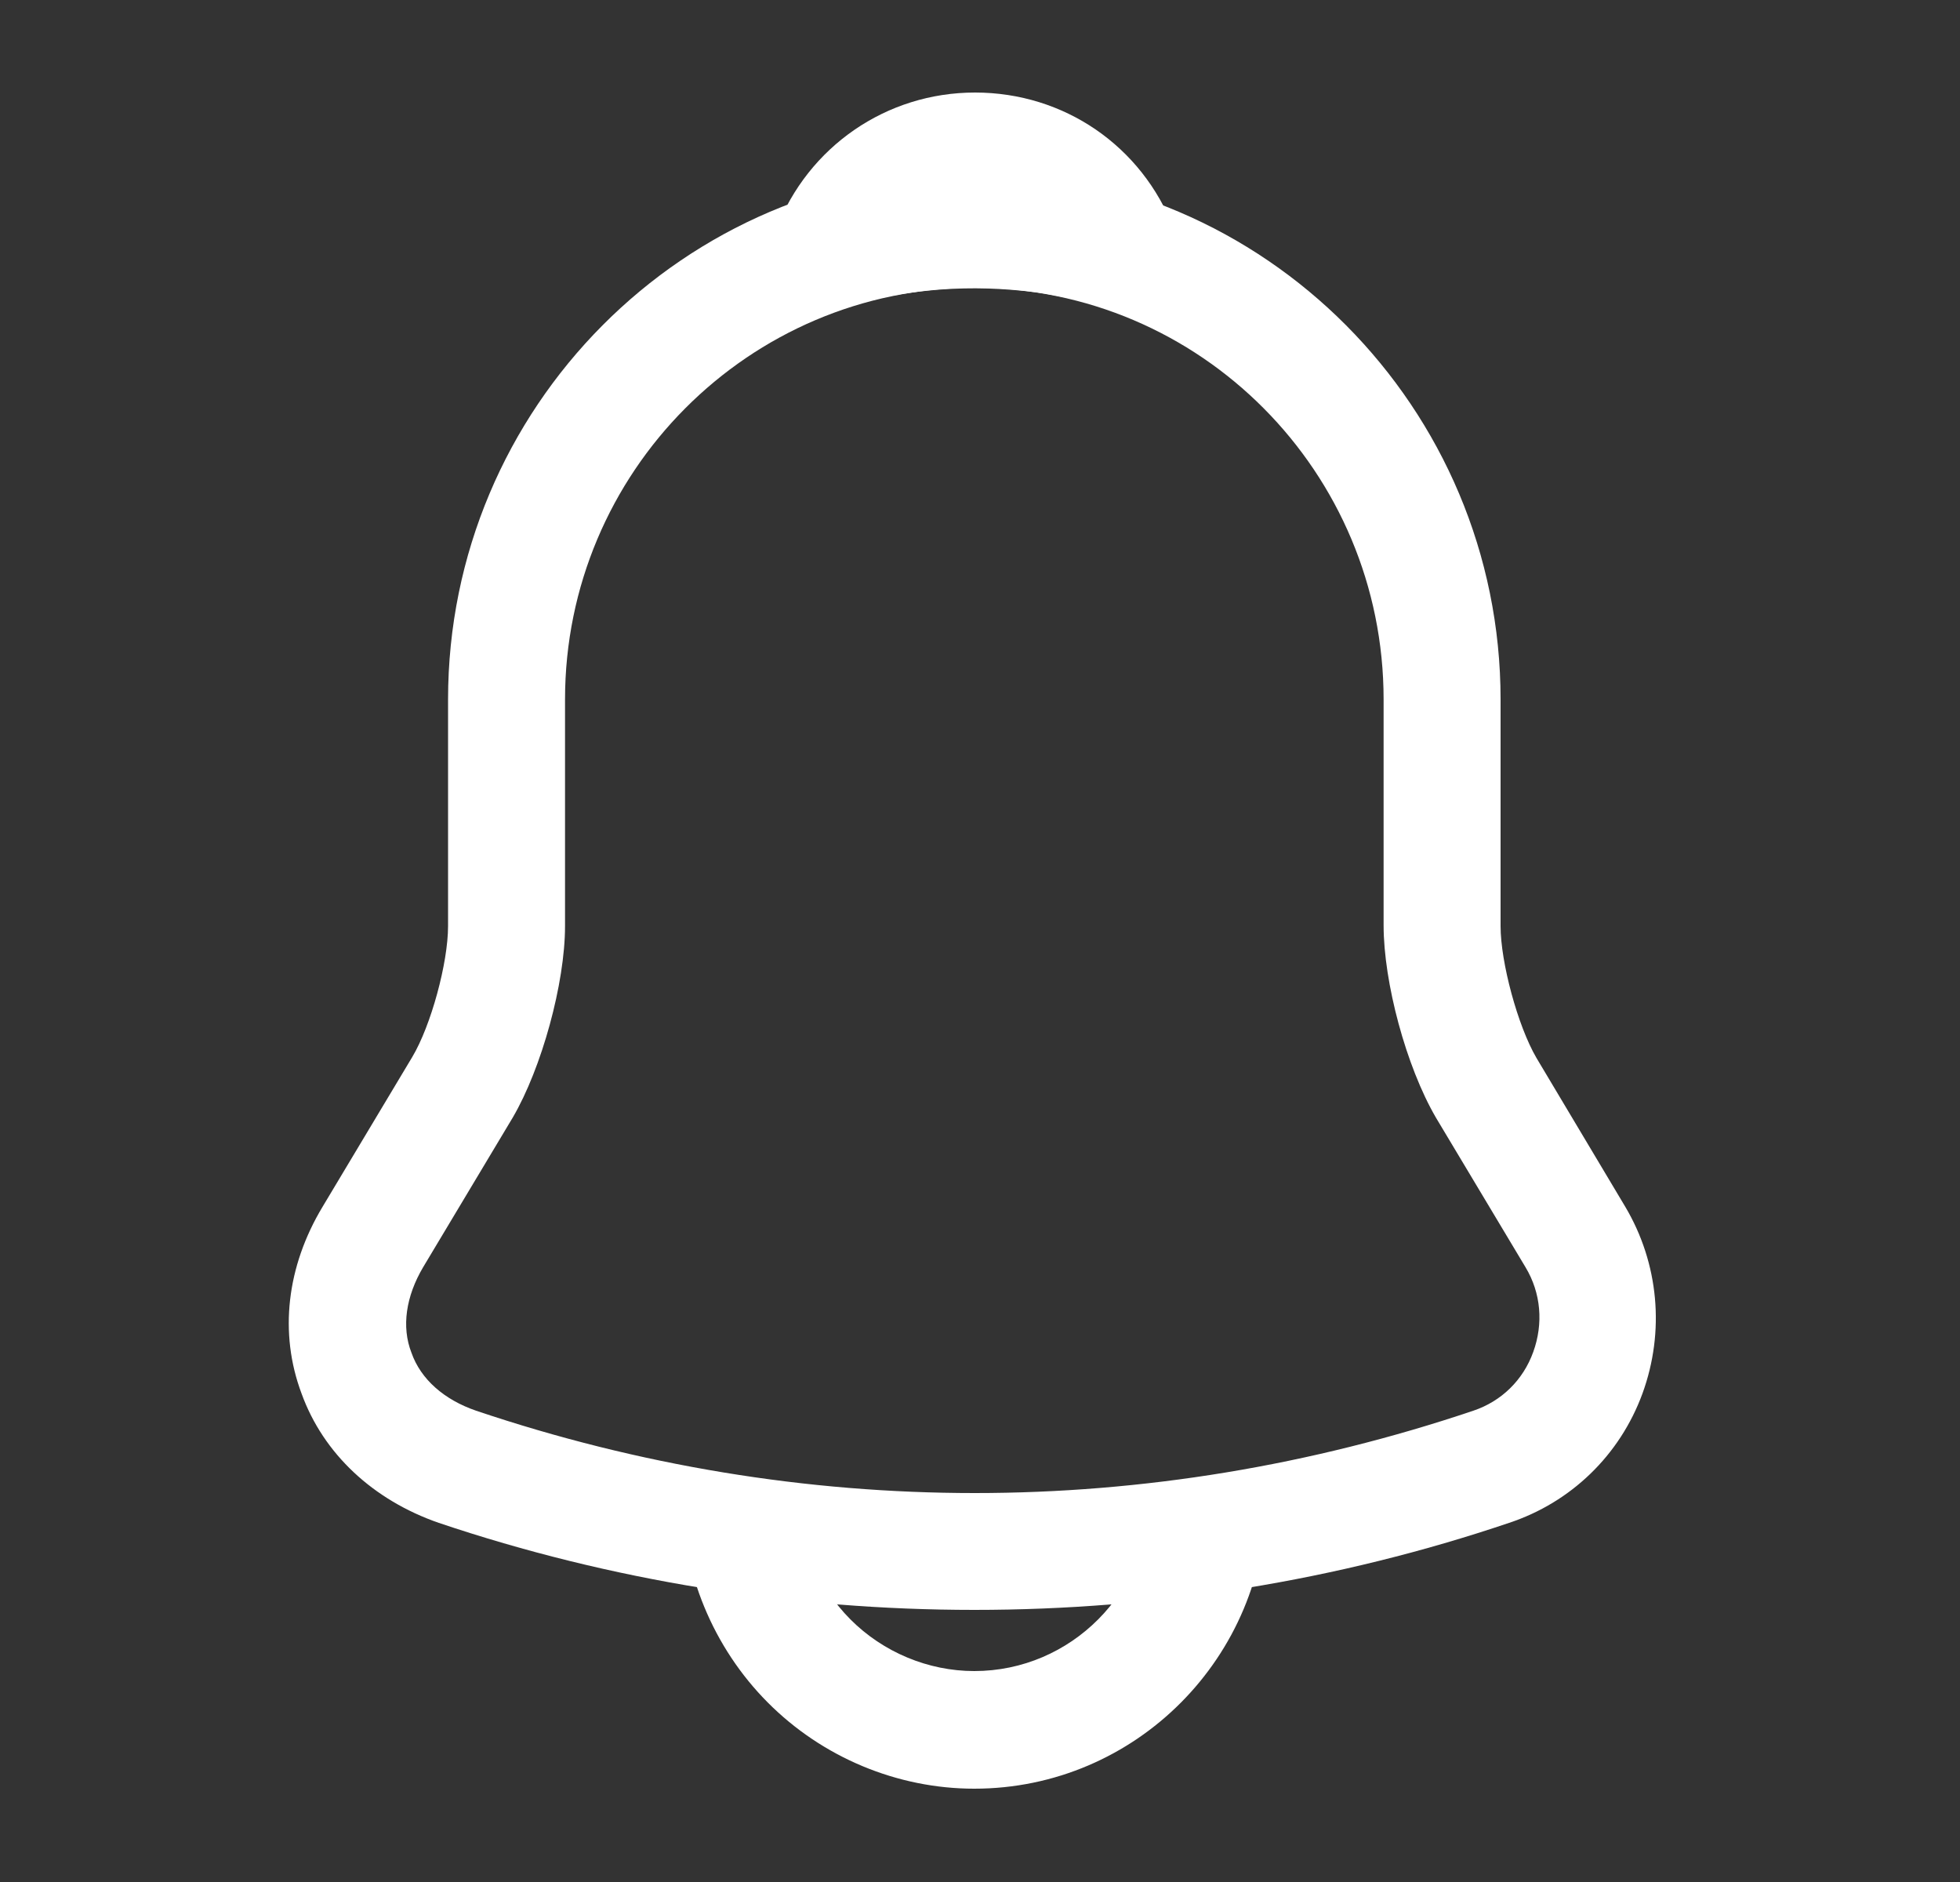 <svg width="25" height="24" viewBox="0 0 25 24" fill="none" xmlns="http://www.w3.org/2000/svg">
<rect x="0" y="0" width="25" height="24" fill="#333333" stroke="none"/>
<path d="M12.428 20.53C10.111 20.53 7.794 20.16 5.596 19.42C4.761 19.13 4.124 18.54 3.846 17.77C3.557 17 3.657 16.15 4.114 15.39L5.258 13.48C5.497 13.08 5.715 12.28 5.715 11.81V8.92C5.715 5.2 8.728 2.17 12.428 2.17C16.127 2.17 19.14 5.2 19.14 8.92V11.81C19.14 12.27 19.358 13.08 19.597 13.49L20.731 15.39C21.158 16.11 21.238 16.98 20.95 17.77C20.661 18.56 20.035 19.16 19.249 19.42C17.061 20.16 14.745 20.53 12.428 20.53ZM12.428 3.67C9.554 3.67 7.207 6.02 7.207 8.92V11.81C7.207 12.54 6.909 13.62 6.541 14.25L5.397 16.16C5.178 16.53 5.119 16.92 5.248 17.25C5.367 17.59 5.666 17.85 6.073 17.99C10.23 19.39 14.635 19.39 18.792 17.99C19.15 17.87 19.428 17.6 19.557 17.24C19.687 16.88 19.657 16.49 19.458 16.16L18.314 14.25C17.936 13.6 17.648 12.53 17.648 11.8V8.92C17.648 6.02 15.311 3.67 12.428 3.67Z" fill="white"/>
<path d="M14.277 3.94C14.207 3.94 14.138 3.93 14.068 3.91C13.78 3.83 13.501 3.77 13.233 3.73C12.387 3.62 11.572 3.68 10.806 3.91C10.528 4 10.23 3.91 10.041 3.7C9.852 3.49 9.792 3.19 9.902 2.92C10.309 1.87 11.304 1.18 12.437 1.18C13.571 1.18 14.565 1.86 14.973 2.92C15.072 3.19 15.023 3.49 14.834 3.7C14.685 3.86 14.476 3.94 14.277 3.94Z" fill="white"/>
<path d="M12.427 22.81C11.443 22.81 10.488 22.41 9.792 21.71C9.096 21.01 8.698 20.05 8.698 19.06H10.19C10.19 19.65 10.428 20.23 10.846 20.65C11.264 21.07 11.84 21.31 12.427 21.31C13.66 21.31 14.665 20.3 14.665 19.06H16.156C16.156 21.13 14.486 22.81 12.427 22.81Z" fill="white"/>
</svg>
